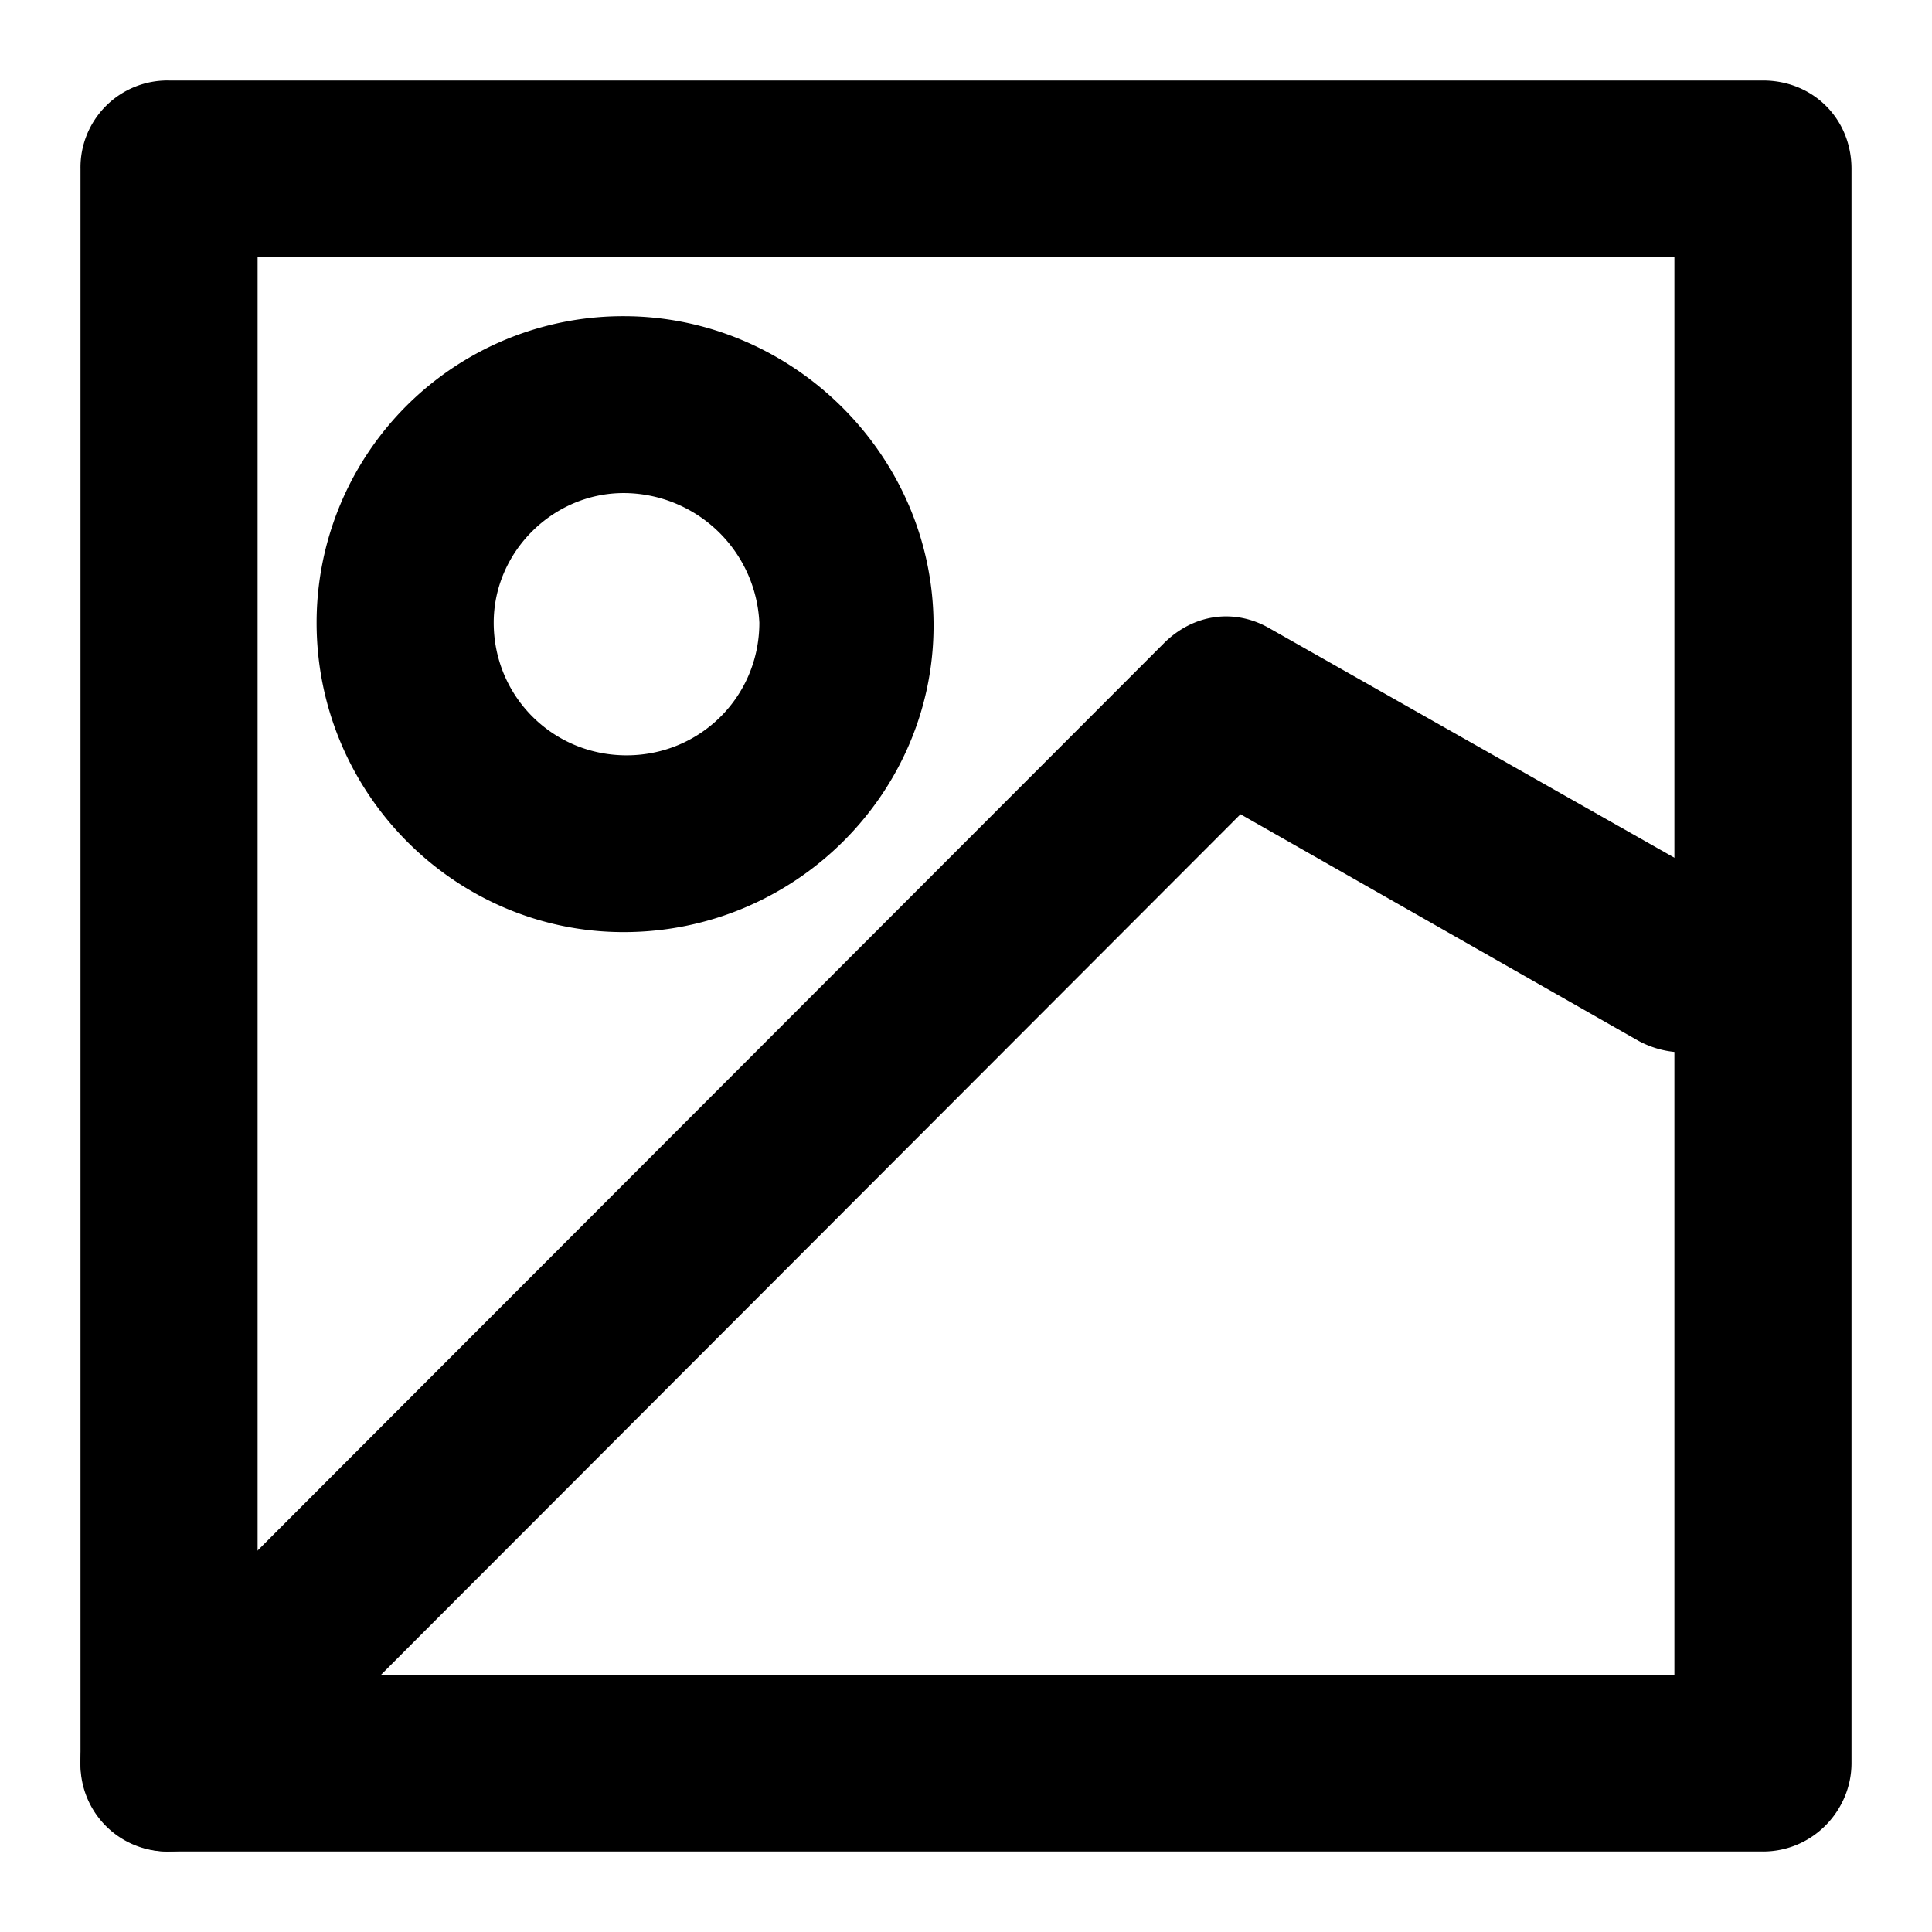 <?xml version="1.0" standalone="no"?><!DOCTYPE svg PUBLIC "-//W3C//DTD SVG 1.1//EN" "http://www.w3.org/Graphics/SVG/1.1/DTD/svg11.dtd"><svg t="1617778252198" class="icon" viewBox="0 0 1024 1024" version="1.1" xmlns="http://www.w3.org/2000/svg" p-id="2060" xmlns:xlink="http://www.w3.org/1999/xlink" width="1024" height="1024"><defs><style type="text/css"></style></defs><path d="M934.4 981.333H89.6A46.08 46.08 0 0 1 42.667 934.485V89.515A46.08 46.08 0 0 1 89.6 42.667h844.8c26.581 0 46.933 20.309 46.933 46.848v844.971c0 24.96-20.352 46.848-46.933 46.848zM136.533 887.637h750.933V136.363H136.533v751.275z" p-id="2061"></path><path d="M89.6 981.333c-12.501 0-23.467-4.693-32.853-14.08-18.773-18.731-18.773-48.384 0-65.579L616.832 340.992c15.616-15.616 37.547-18.773 56.32-7.808l242.475 137.387c21.888 12.544 29.739 40.661 17.195 64.085-12.501 21.845-40.661 29.653-64.128 17.152l-211.2-120.235L122.453 967.253c-9.387 9.387-20.352 14.037-32.853 14.037zM330.539 494.037c-89.173 0-162.731-73.387-162.731-164.011a162.432 162.432 0 0 1 162.731-162.432c89.173 0 164.267 73.387 164.267 164.011 0 89.045-73.557 162.432-164.267 162.432z m0-232.704c-37.547 0-68.864 31.232-68.864 68.693 0 39.083 31.317 70.315 70.4 70.315 39.125 0 70.4-31.232 70.4-70.315a72.149 72.149 0 0 0-71.936-68.693z" p-id="2062"></path></svg>